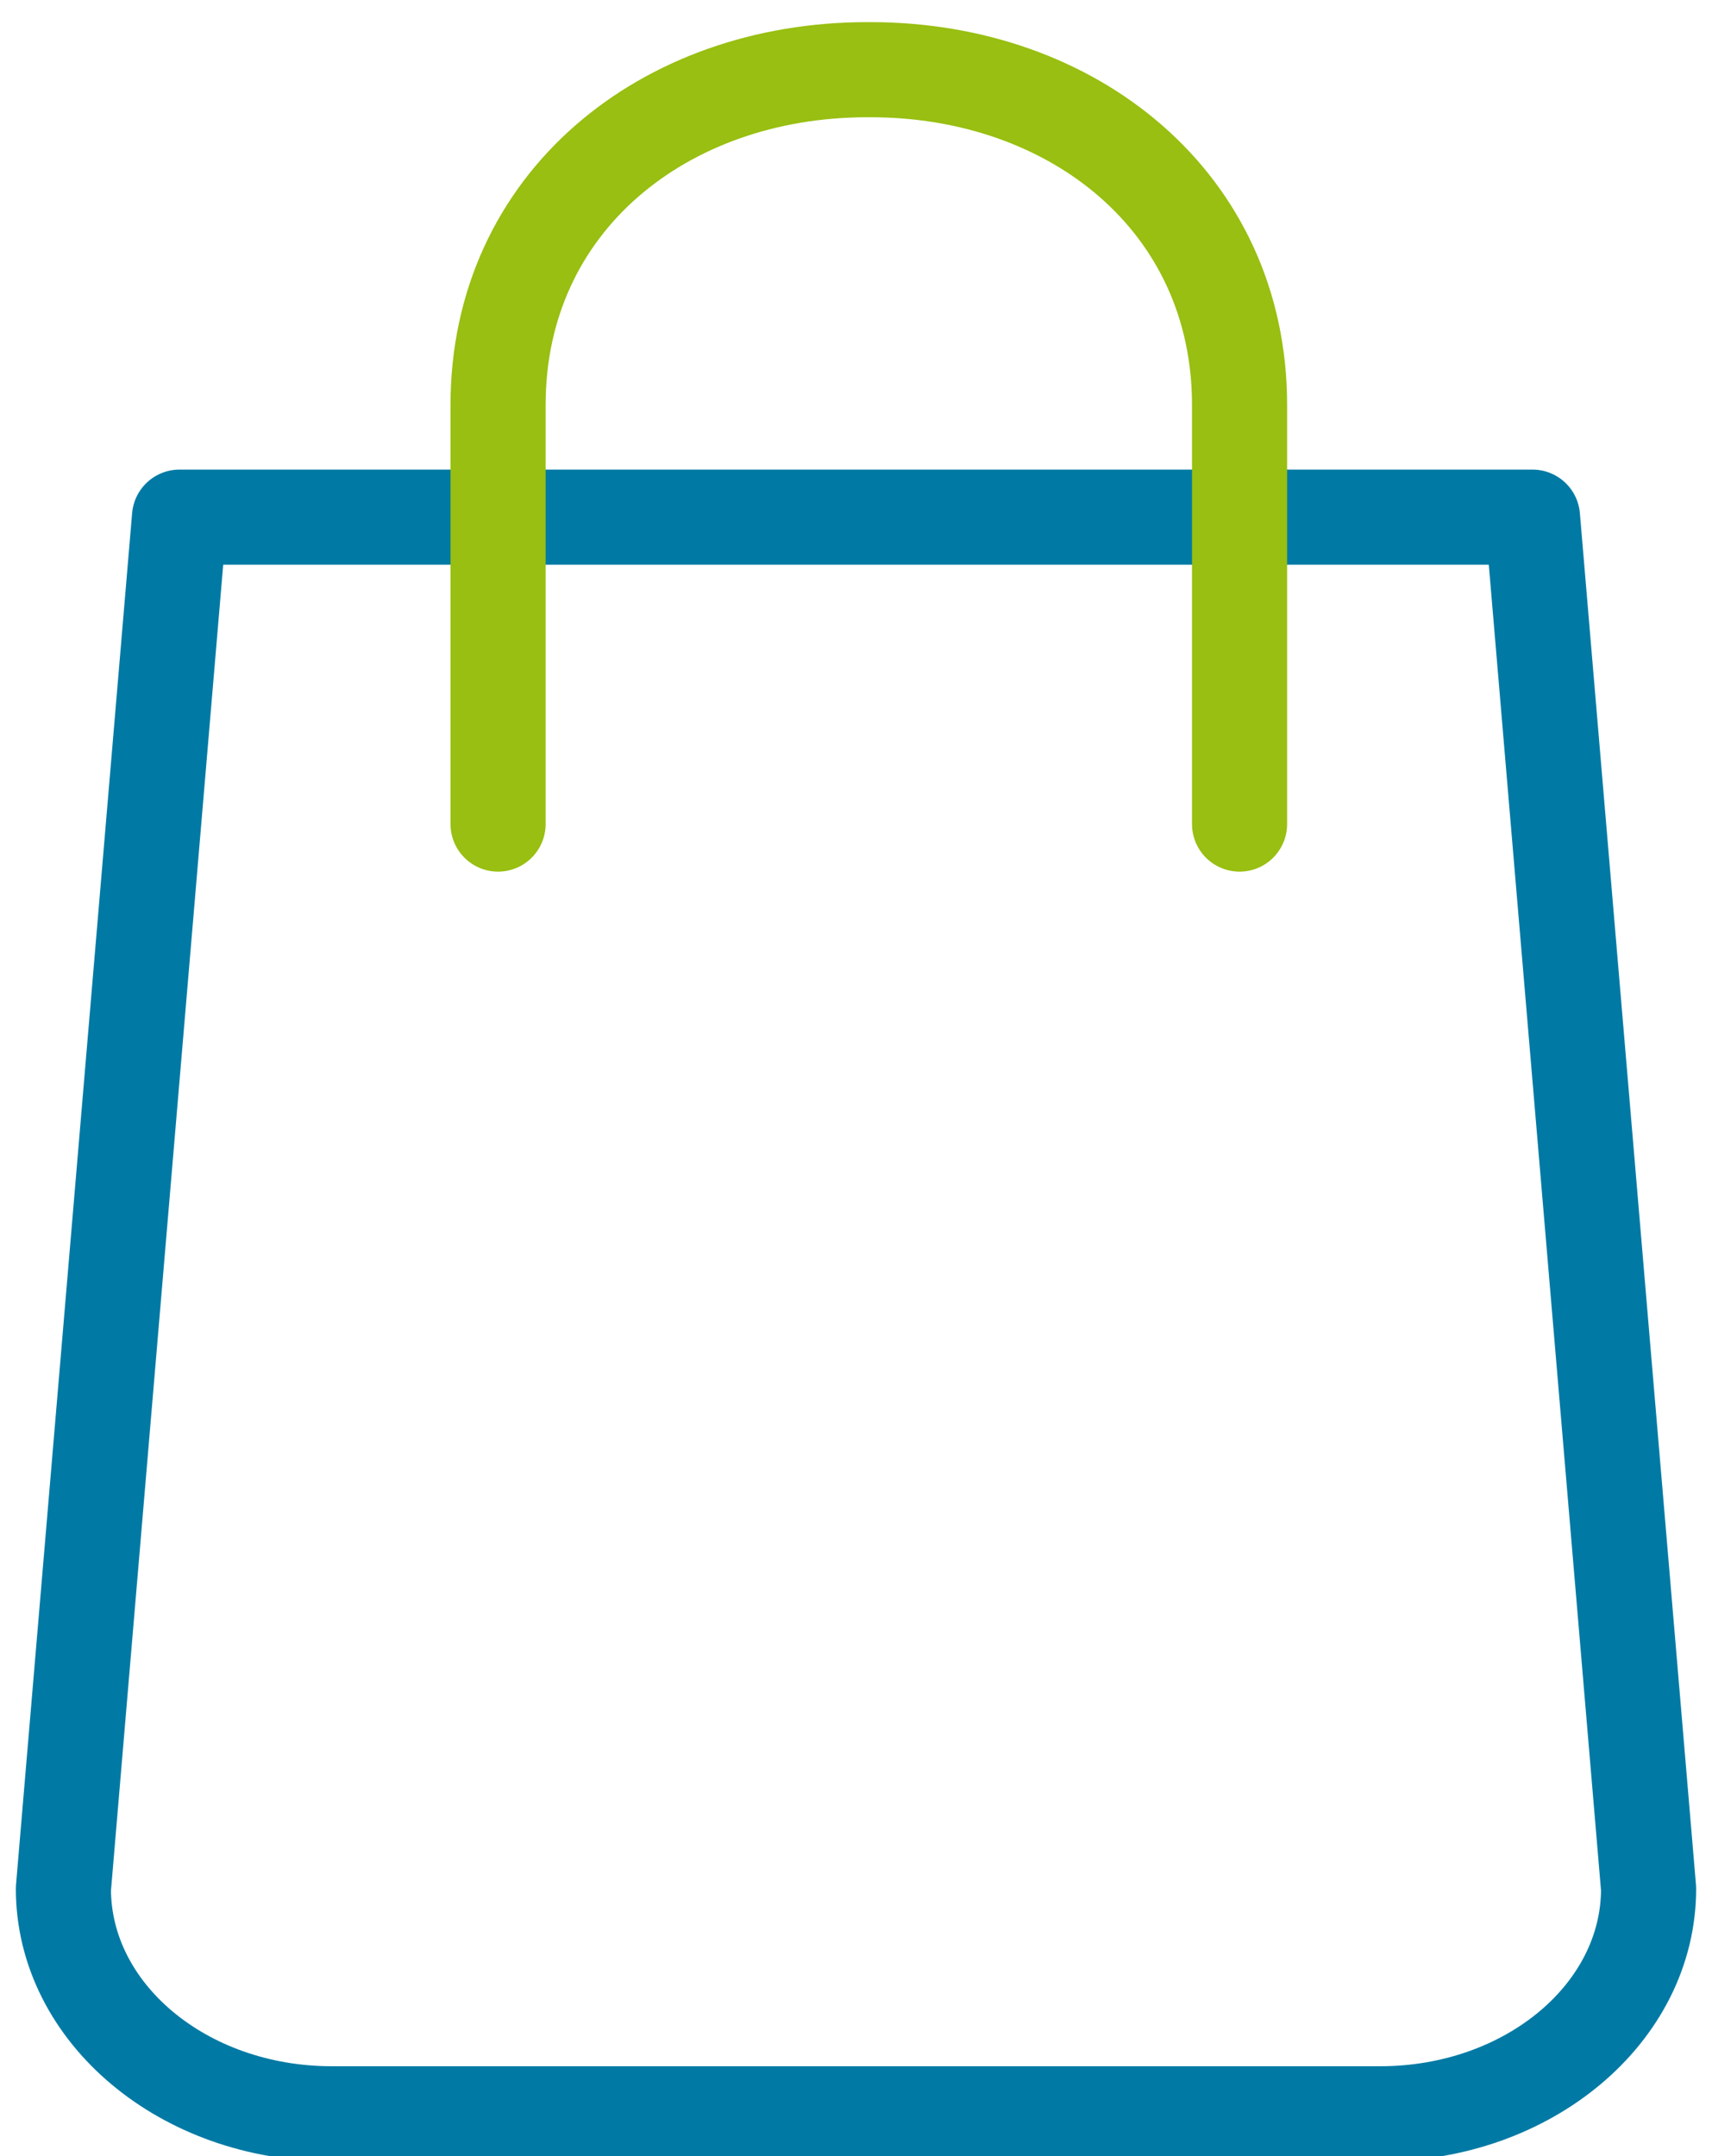 <svg xmlns="http://www.w3.org/2000/svg" xmlns:xlink="http://www.w3.org/1999/xlink" width="27" height="34" viewBox="0 0 27 34">
  <defs>
    <clipPath id="clip-catalogo_luego_pago_web">
      <rect width="27" height="34"/>
    </clipPath>
  </defs>
  <g id="catalogo_luego_pago_web" data-name="catalogo luego pago web" clip-path="url(#clip-catalogo_luego_pago_web)">
    <g id="Grupo_9455" data-name="Grupo 9455" transform="translate(-867.615 -589.627)">
      <path id="Trazado_5705" data-name="Trazado 5705" d="M889.381,627.463H872.848c-2.338,0-4.233-1.589-4.233-3.549l1.831-21.629h21.338l1.831,21.629C893.615,625.874,891.72,627.463,889.381,627.463Z" transform="translate(0 -4.503)" fill="none" stroke="#007aa4" stroke-linecap="round" stroke-linejoin="round" stroke-width="1.5"/>
      <path id="Trazado_5704" data-name="Trazado 5704" d="M879.844,602.622v-6.609c0-3.195,2.619-5.287,5.82-5.287h.054c3.2,0,5.82,2.092,5.82,5.287v6.609" transform="translate(-4.374)" fill="none" stroke="#98bf11" stroke-linecap="round" stroke-linejoin="round" stroke-width="1.5"/>
    </g>
  </g>
</svg>
